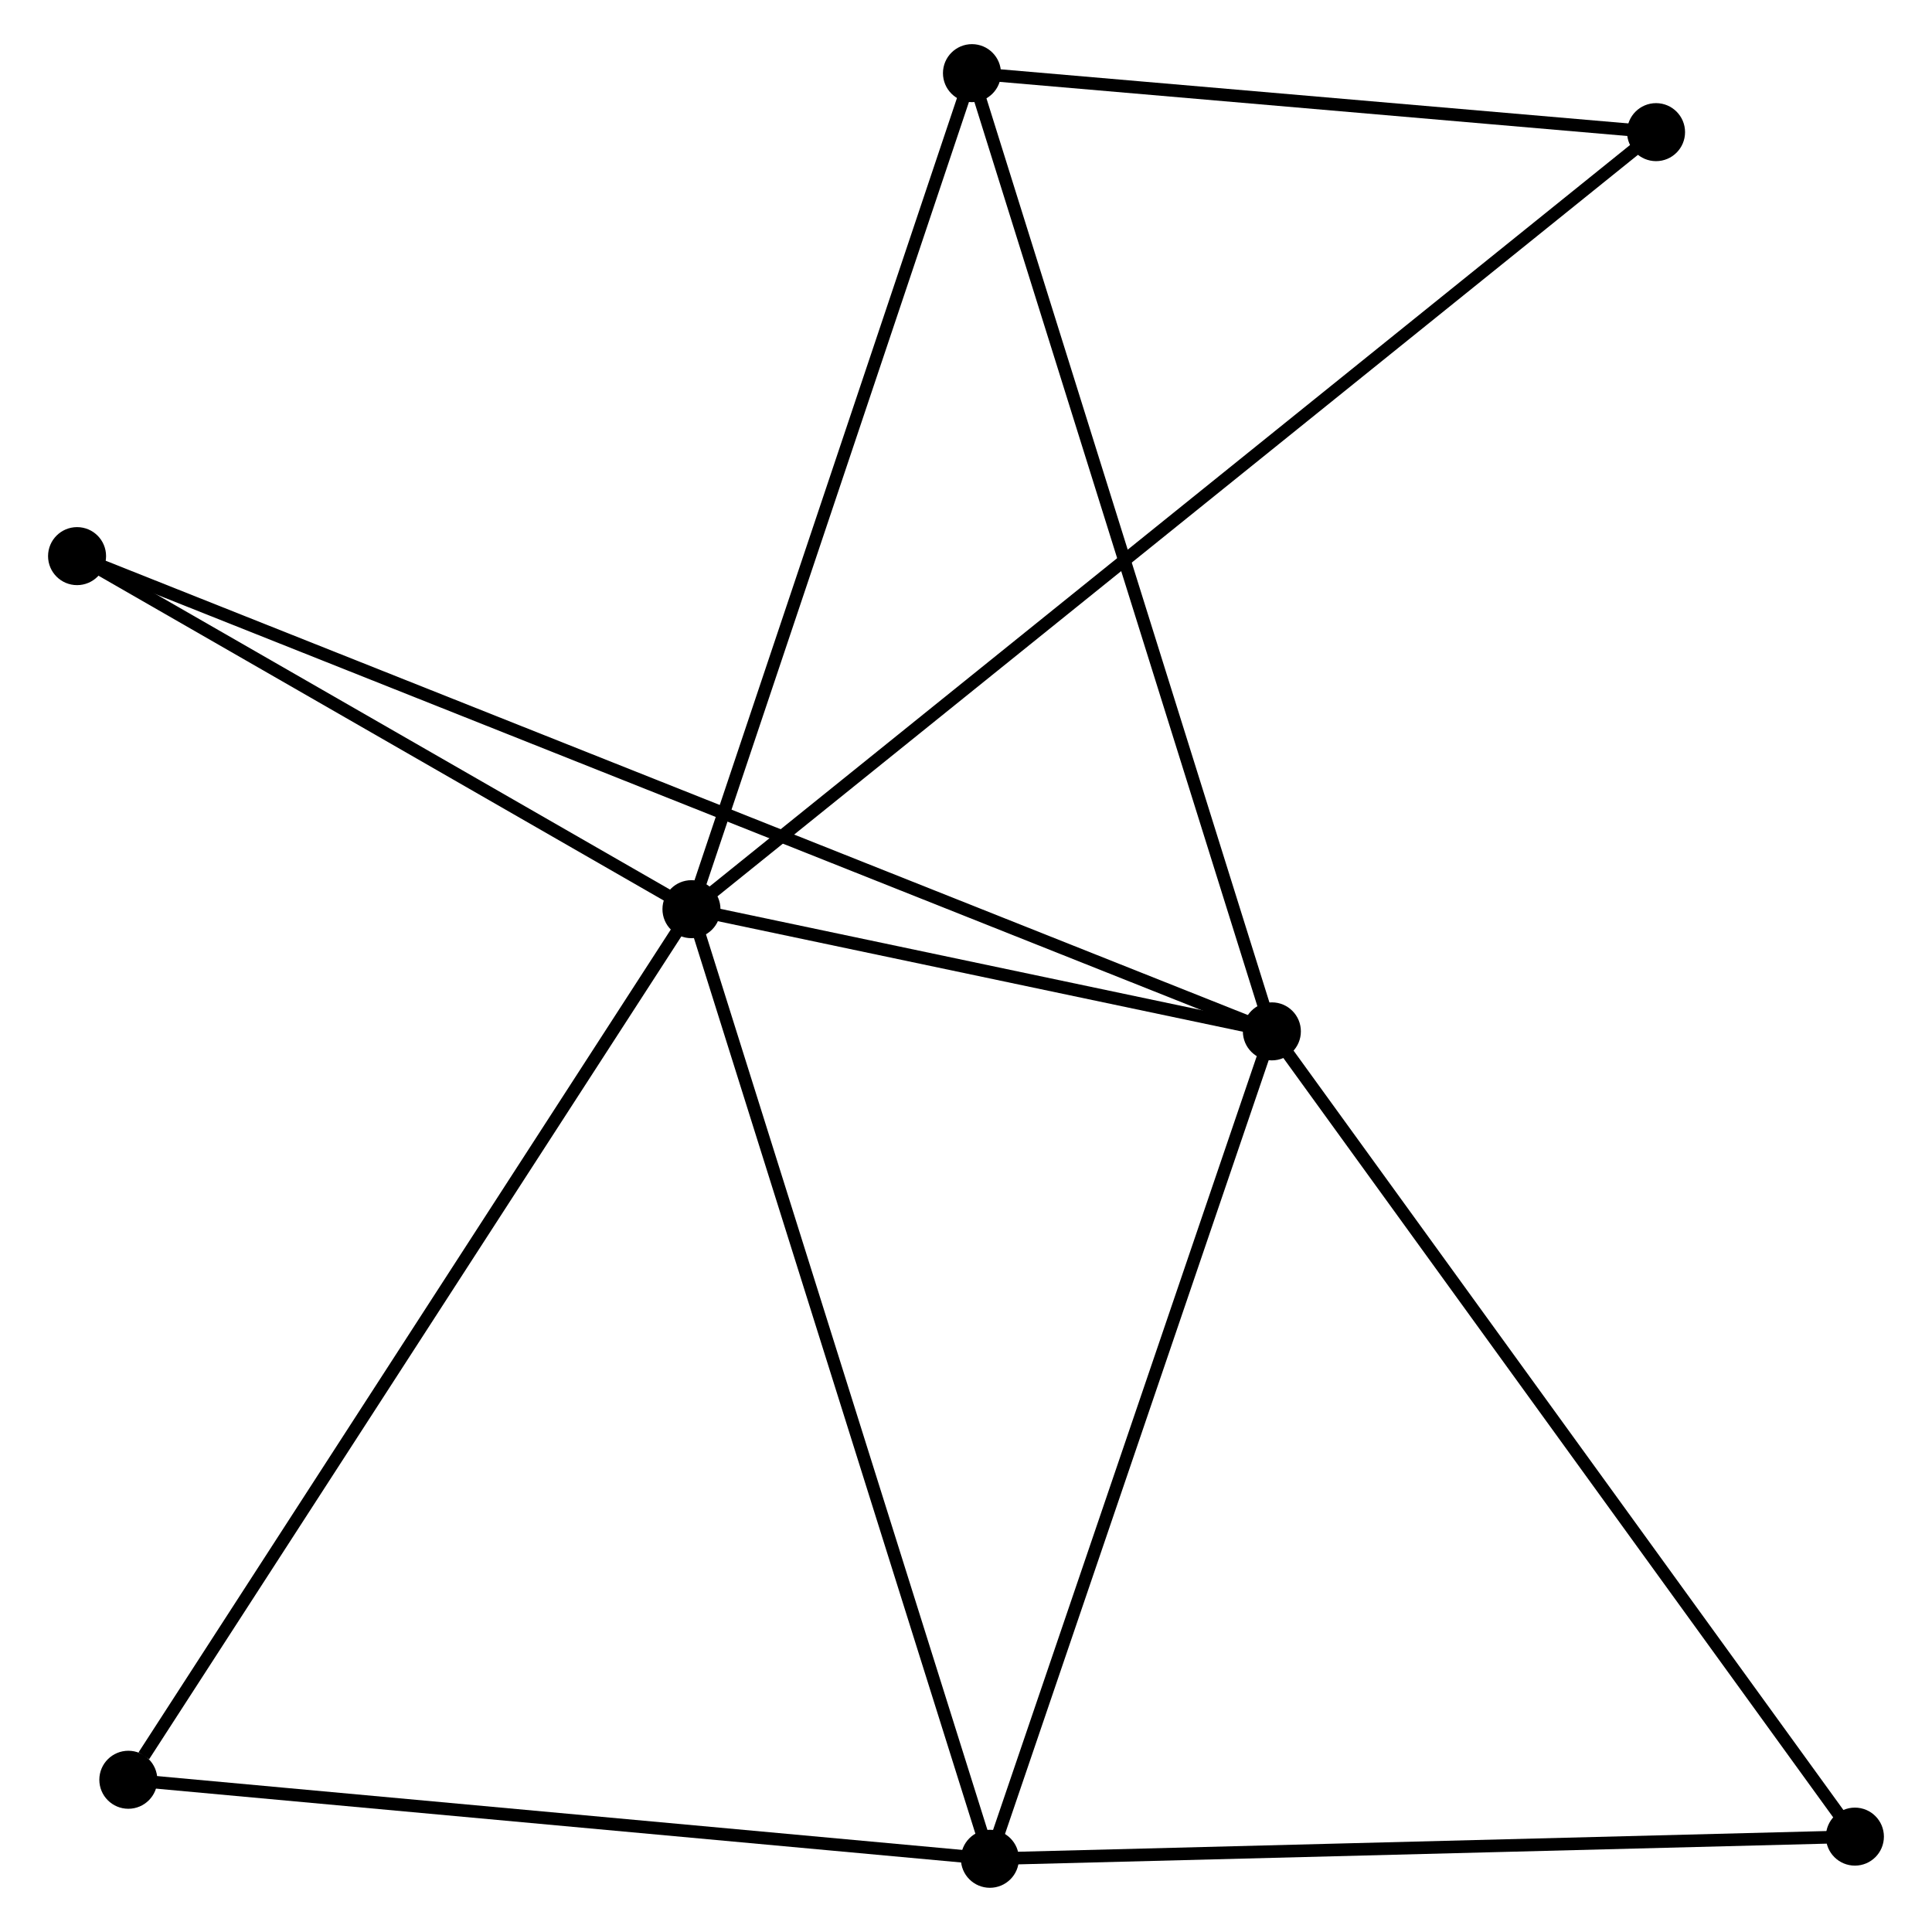 <?xml version="1.0" encoding="UTF-8" standalone="no"?>
<!DOCTYPE svg PUBLIC "-//W3C//DTD SVG 1.1//EN"
 "http://www.w3.org/Graphics/SVG/1.1/DTD/svg11.dtd">
<!-- Generated by graphviz version 2.36.0 (20140111.2315)
 -->
<!-- Title: %3 Pages: 1 -->
<svg width="153pt" height="153pt"
 viewBox="0.00 0.00 152.56 153.18" xmlns="http://www.w3.org/2000/svg" xmlns:xlink="http://www.w3.org/1999/xlink">
<g id="graph0" class="graph" transform="scale(1 1) rotate(0) translate(4 149.175)">
<title>%3</title>
<!-- 0 -->
<g id="node1" class="node"><title>0</title>
<ellipse fill="black" stroke="black" cx="50.513" cy="-77.09" rx="1.8" ry="1.8"/>
</g>
<!-- 1 -->
<g id="node2" class="node"><title>1</title>
<ellipse fill="black" stroke="black" cx="96.531" cy="-67.402" rx="1.8" ry="1.8"/>
</g>
<!-- 0&#45;&#45;1 -->
<g id="edge1" class="edge"><title>0&#45;&#45;1</title>
<path fill="none" stroke="black" d="M52.49,-76.673C60.059,-75.08 87.144,-69.378 94.612,-67.805"/>
</g>
<!-- 2 -->
<g id="node3" class="node"><title>2</title>
<ellipse fill="black" stroke="black" cx="74.174" cy="-1.8" rx="1.8" ry="1.8"/>
</g>
<!-- 0&#45;&#45;2 -->
<g id="edge2" class="edge"><title>0&#45;&#45;2</title>
<path fill="none" stroke="black" d="M51.098,-75.229C54.371,-64.812 70.389,-13.842 73.609,-3.596"/>
</g>
<!-- 3 -->
<g id="node4" class="node"><title>3</title>
<ellipse fill="black" stroke="black" cx="72.753" cy="-143.375" rx="1.8" ry="1.8"/>
</g>
<!-- 0&#45;&#45;3 -->
<g id="edge3" class="edge"><title>0&#45;&#45;3</title>
<path fill="none" stroke="black" d="M51.154,-79.002C54.402,-88.681 68.997,-132.181 72.151,-141.581"/>
</g>
<!-- 4 -->
<g id="node5" class="node"><title>4</title>
<ellipse fill="black" stroke="black" cx="126.991" cy="-138.698" rx="1.8" ry="1.8"/>
</g>
<!-- 0&#45;&#45;4 -->
<g id="edge4" class="edge"><title>0&#45;&#45;4</title>
<path fill="none" stroke="black" d="M52.11,-78.376C62.063,-86.394 115.475,-129.421 125.403,-137.419"/>
</g>
<!-- 5 -->
<g id="node6" class="node"><title>5</title>
<ellipse fill="black" stroke="black" cx="1.8" cy="-105.082" rx="1.8" ry="1.8"/>
</g>
<!-- 0&#45;&#45;5 -->
<g id="edge5" class="edge"><title>0&#45;&#45;5</title>
<path fill="none" stroke="black" d="M48.892,-78.021C41.496,-82.271 10.988,-99.802 3.477,-104.118"/>
</g>
<!-- 6 -->
<g id="node7" class="node"><title>6</title>
<ellipse fill="black" stroke="black" cx="5.865" cy="-8.065" rx="1.8" ry="1.8"/>
</g>
<!-- 0&#45;&#45;6 -->
<g id="edge6" class="edge"><title>0&#45;&#45;6</title>
<path fill="none" stroke="black" d="M49.409,-75.383C43.286,-65.917 13.53,-19.915 7.094,-9.965"/>
</g>
<!-- 1&#45;&#45;2 -->
<g id="edge7" class="edge"><title>1&#45;&#45;2</title>
<path fill="none" stroke="black" d="M95.885,-65.509C92.621,-55.929 77.949,-12.879 74.779,-3.576"/>
</g>
<!-- 1&#45;&#45;3 -->
<g id="edge8" class="edge"><title>1&#45;&#45;3</title>
<path fill="none" stroke="black" d="M95.943,-69.28C92.653,-79.791 76.556,-131.224 73.32,-141.563"/>
</g>
<!-- 1&#45;&#45;5 -->
<g id="edge9" class="edge"><title>1&#45;&#45;5</title>
<path fill="none" stroke="black" d="M94.552,-68.189C82.224,-73.092 16.064,-99.408 3.768,-104.299"/>
</g>
<!-- 7 -->
<g id="node8" class="node"><title>7</title>
<ellipse fill="black" stroke="black" cx="142.757" cy="-3.557" rx="1.8" ry="1.8"/>
</g>
<!-- 1&#45;&#45;7 -->
<g id="edge10" class="edge"><title>1&#45;&#45;7</title>
<path fill="none" stroke="black" d="M97.673,-65.823C104.013,-57.067 134.822,-14.518 141.485,-5.315"/>
</g>
<!-- 2&#45;&#45;6 -->
<g id="edge11" class="edge"><title>2&#45;&#45;6</title>
<path fill="none" stroke="black" d="M72.203,-1.981C62.228,-2.896 17.401,-7.007 7.715,-7.895"/>
</g>
<!-- 2&#45;&#45;7 -->
<g id="edge12" class="edge"><title>2&#45;&#45;7</title>
<path fill="none" stroke="black" d="M76.152,-1.851C86.167,-2.107 131.175,-3.261 140.901,-3.51"/>
</g>
<!-- 3&#45;&#45;4 -->
<g id="edge13" class="edge"><title>3&#45;&#45;4</title>
<path fill="none" stroke="black" d="M74.557,-143.219C82.792,-142.509 116.761,-139.58 125.124,-138.859"/>
</g>
</g>
</svg>
